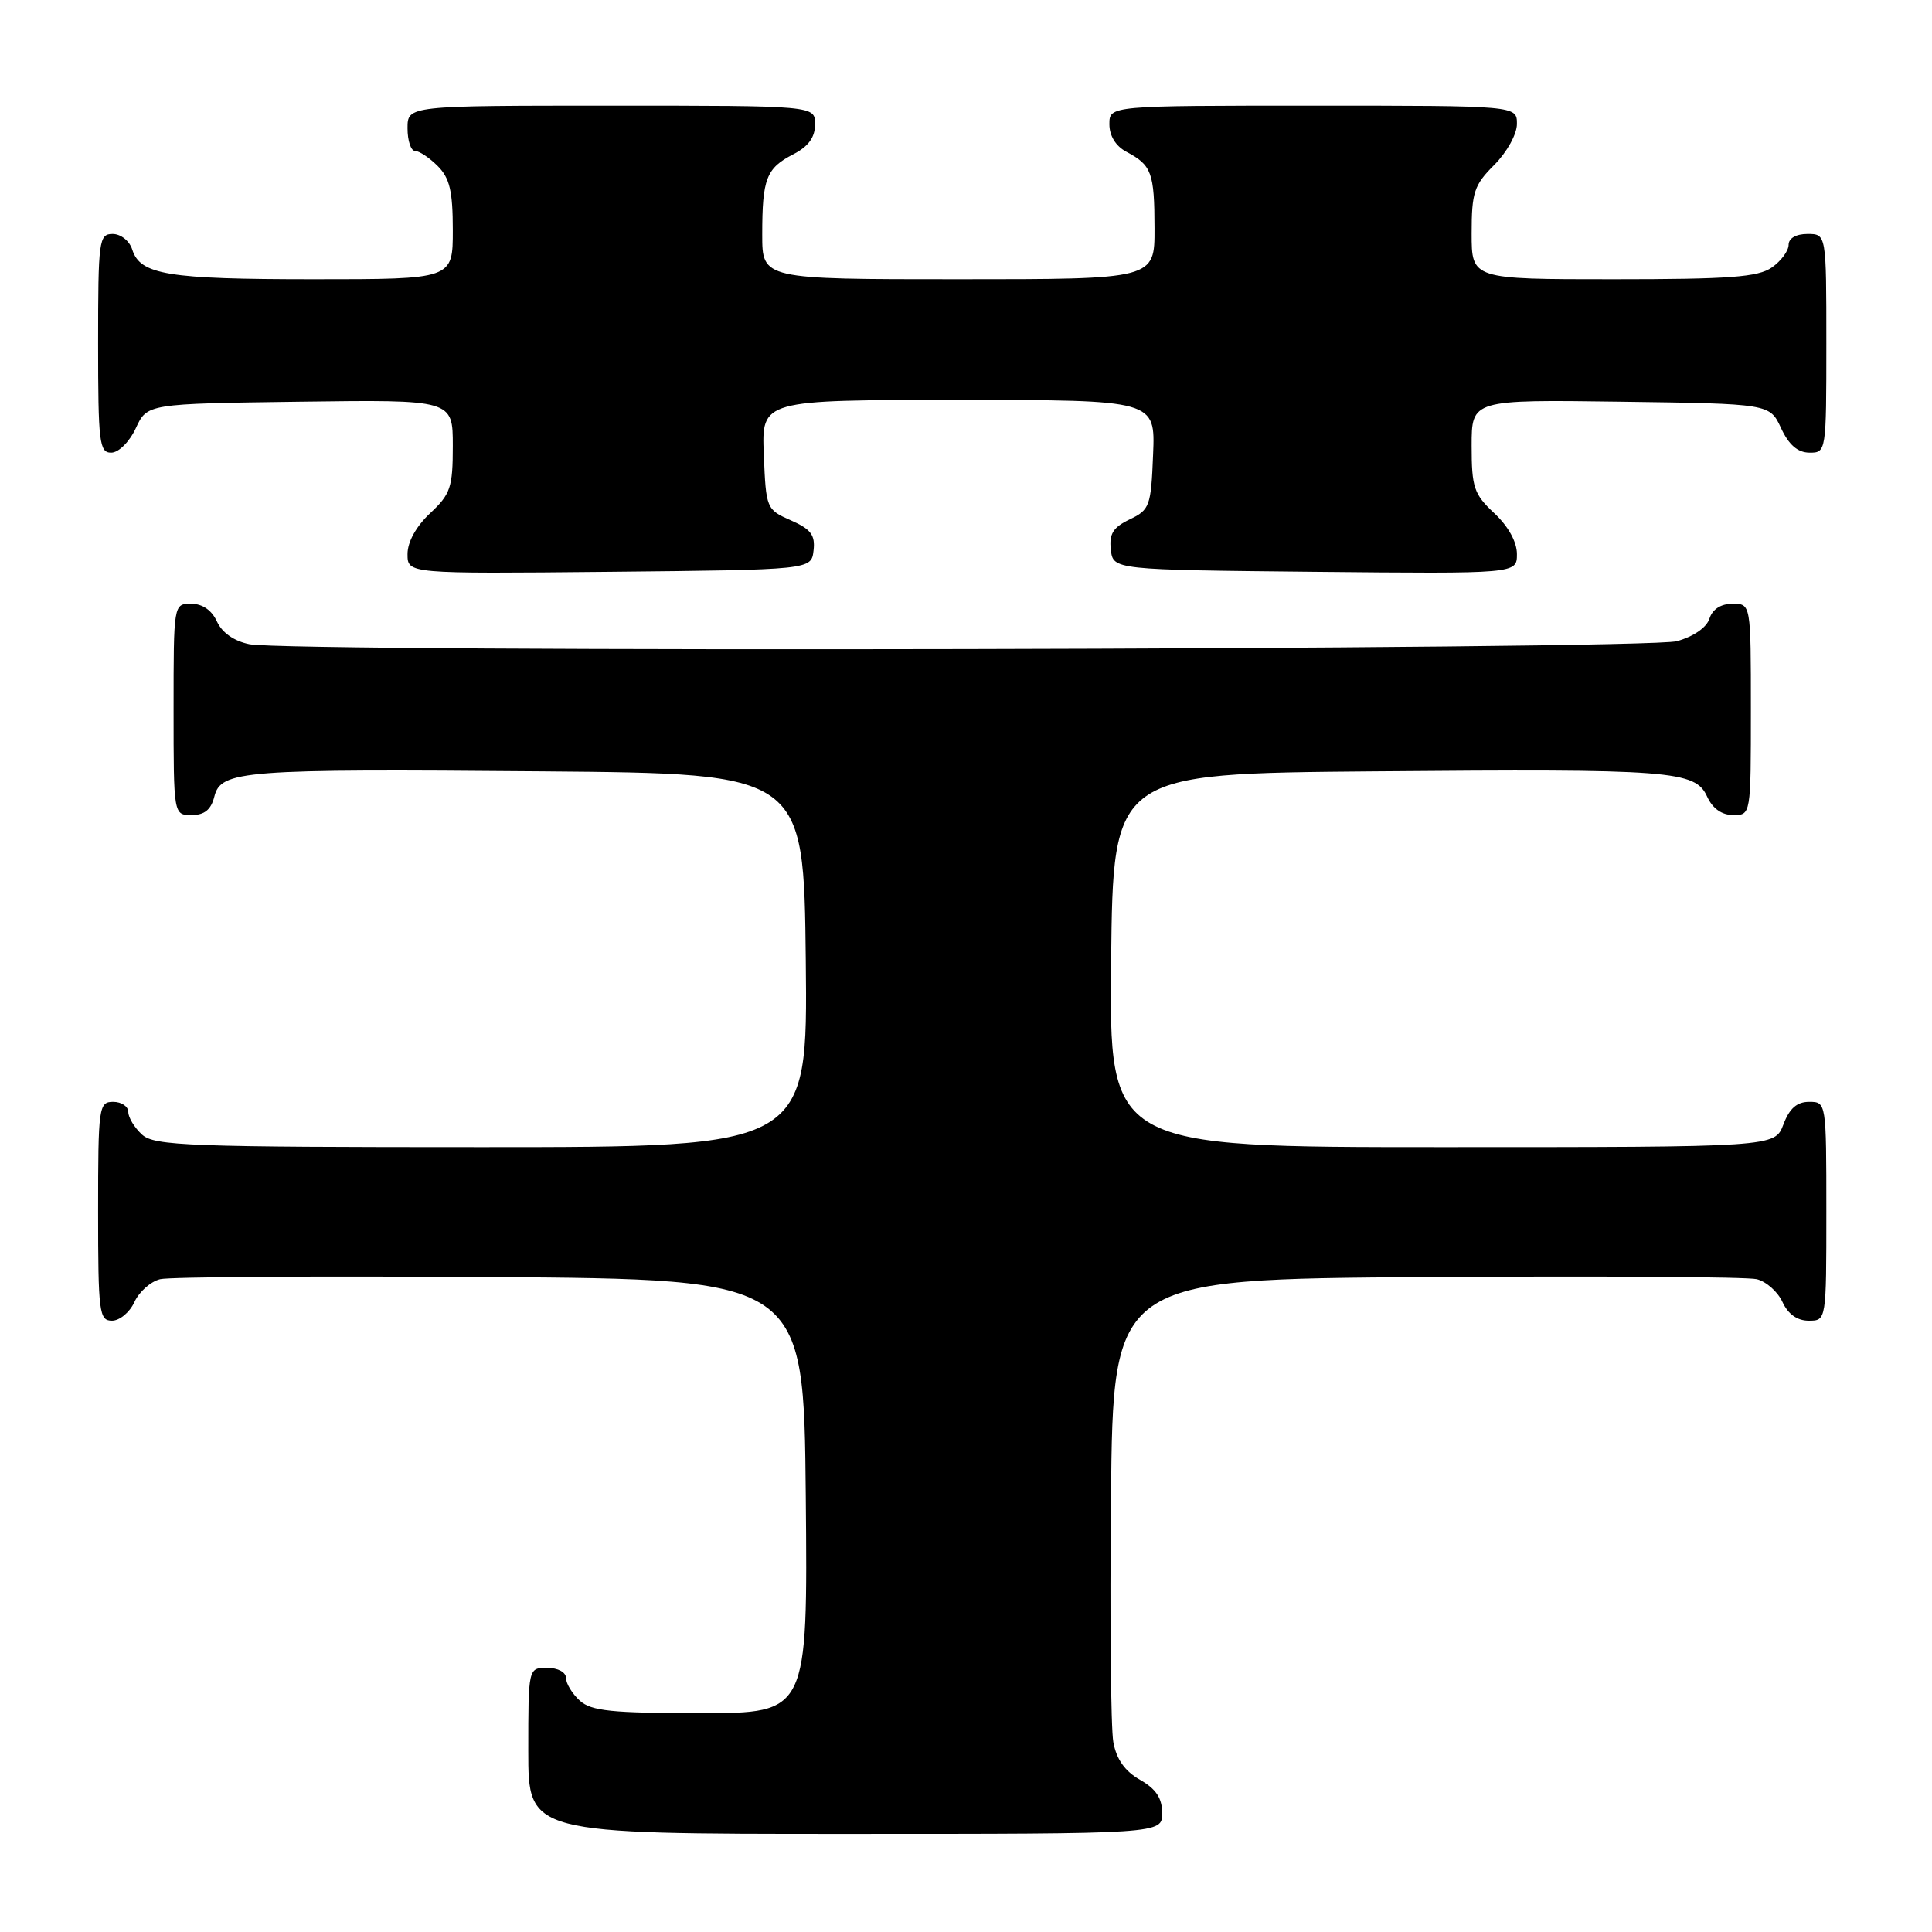 <?xml version="1.0" encoding="UTF-8" standalone="no"?>
<!DOCTYPE svg PUBLIC "-//W3C//DTD SVG 1.1//EN" "http://www.w3.org/Graphics/SVG/1.1/DTD/svg11.dtd" >
<svg xmlns="http://www.w3.org/2000/svg" xmlns:xlink="http://www.w3.org/1999/xlink" version="1.1" viewBox="0 0 256 256">
 <g >
 <path fill="currentColor"
d=" M 153.99 240.25 C 153.99 238.26 153.18 237.04 151.05 235.83 C 149.05 234.69 147.93 233.11 147.52 230.83 C 147.19 229.00 147.05 214.45 147.21 198.50 C 147.50 169.50 147.50 169.50 189.00 169.22 C 211.82 169.07 231.53 169.19 232.78 169.50 C 234.04 169.81 235.57 171.17 236.19 172.53 C 236.93 174.13 238.14 175.00 239.66 175.00 C 242.00 175.00 242.00 175.00 242.00 160.50 C 242.00 146.07 241.99 146.00 239.72 146.00 C 238.10 146.00 237.11 146.87 236.31 149.00 C 235.17 152.00 235.17 152.00 191.07 152.00 C 146.97 152.00 146.97 152.00 147.23 127.25 C 147.50 102.50 147.50 102.50 182.00 102.21 C 221.60 101.87 224.63 102.10 226.21 105.57 C 226.93 107.14 228.15 108.00 229.66 108.00 C 232.00 108.00 232.00 108.00 232.00 94.00 C 232.00 80.00 232.00 80.00 229.57 80.00 C 228.03 80.00 226.91 80.72 226.51 81.97 C 226.14 83.15 224.40 84.35 222.19 84.96 C 218.11 86.10 38.60 86.47 33.04 85.36 C 31.02 84.95 29.43 83.84 28.75 82.36 C 28.07 80.86 26.83 80.00 25.34 80.00 C 23.00 80.00 23.00 80.00 23.00 94.00 C 23.00 108.00 23.00 108.00 25.39 108.00 C 27.09 108.00 27.96 107.30 28.40 105.56 C 29.27 102.08 32.09 101.87 72.00 102.21 C 106.50 102.50 106.50 102.50 106.77 127.25 C 107.03 152.00 107.03 152.00 63.85 152.00 C 25.06 152.00 20.47 151.83 18.83 150.35 C 17.82 149.43 17.00 148.08 17.00 147.35 C 17.00 146.61 16.10 146.00 15.00 146.00 C 13.09 146.00 13.00 146.67 13.00 160.50 C 13.00 173.91 13.14 175.00 14.84 175.00 C 15.85 175.00 17.19 173.89 17.81 172.53 C 18.43 171.17 19.96 169.81 21.22 169.50 C 22.47 169.19 42.17 169.07 65.00 169.22 C 106.50 169.50 106.50 169.50 106.77 198.25 C 107.03 227.00 107.03 227.00 92.84 227.00 C 81.05 227.00 78.35 226.72 76.83 225.35 C 75.82 224.43 75.00 223.08 75.00 222.35 C 75.00 221.58 73.93 221.00 72.50 221.00 C 70.00 221.00 70.00 221.00 70.00 232.00 C 70.00 243.00 70.00 243.00 112.00 243.00 C 154.00 243.00 154.00 243.00 153.99 240.25 Z  M 107.80 72.95 C 108.04 70.90 107.45 70.12 104.80 68.95 C 101.55 67.52 101.50 67.39 101.21 60.25 C 100.91 53.00 100.91 53.00 127.00 53.00 C 153.09 53.00 153.09 53.00 152.79 60.24 C 152.52 67.07 152.34 67.56 149.69 68.82 C 147.49 69.88 146.95 70.74 147.19 72.83 C 147.50 75.50 147.50 75.50 174.25 75.77 C 201.00 76.03 201.00 76.03 201.00 73.42 C 201.00 71.80 199.85 69.73 198.00 68.00 C 195.30 65.48 195.00 64.59 195.00 59.08 C 195.00 52.96 195.00 52.96 214.75 53.23 C 234.50 53.50 234.50 53.50 236.00 56.73 C 237.03 58.95 238.20 59.96 239.75 59.98 C 241.98 60.00 242.00 59.88 242.00 45.50 C 242.00 31.00 242.00 31.00 239.50 31.00 C 237.99 31.00 237.00 31.57 237.00 32.44 C 237.00 33.24 236.00 34.59 234.78 35.44 C 232.96 36.72 229.15 37.00 213.78 37.00 C 195.00 37.00 195.00 37.00 195.00 30.92 C 195.00 25.50 195.32 24.52 198.00 21.85 C 199.68 20.16 201.00 17.78 201.00 16.42 C 201.00 14.00 201.00 14.00 174.00 14.00 C 147.00 14.00 147.00 14.00 147.00 16.46 C 147.00 18.00 147.85 19.37 149.25 20.11 C 152.60 21.88 152.97 22.87 152.98 30.25 C 153.00 37.00 153.00 37.00 127.00 37.00 C 101.00 37.00 101.00 37.00 101.00 31.08 C 101.00 23.67 101.53 22.29 105.12 20.44 C 107.12 19.41 108.00 18.19 108.00 16.47 C 108.00 14.00 108.00 14.00 81.00 14.00 C 54.00 14.00 54.00 14.00 54.00 17.00 C 54.00 18.65 54.45 20.00 55.00 20.00 C 55.55 20.00 56.90 20.90 58.00 22.00 C 59.59 23.59 60.00 25.33 60.00 30.50 C 60.00 37.00 60.00 37.00 41.57 37.00 C 22.17 37.00 18.58 36.41 17.52 33.06 C 17.16 31.92 16.00 31.00 14.93 31.00 C 13.11 31.00 13.00 31.84 13.00 45.50 C 13.00 58.65 13.16 60.00 14.75 59.98 C 15.73 59.97 17.16 58.54 18.00 56.73 C 19.50 53.50 19.50 53.50 39.75 53.23 C 60.00 52.96 60.00 52.96 60.00 59.08 C 60.00 64.59 59.70 65.48 57.00 68.00 C 55.15 69.73 54.00 71.80 54.00 73.42 C 54.00 76.03 54.00 76.03 80.75 75.77 C 107.50 75.50 107.50 75.50 107.80 72.95 Z "/>
</g>
</svg>